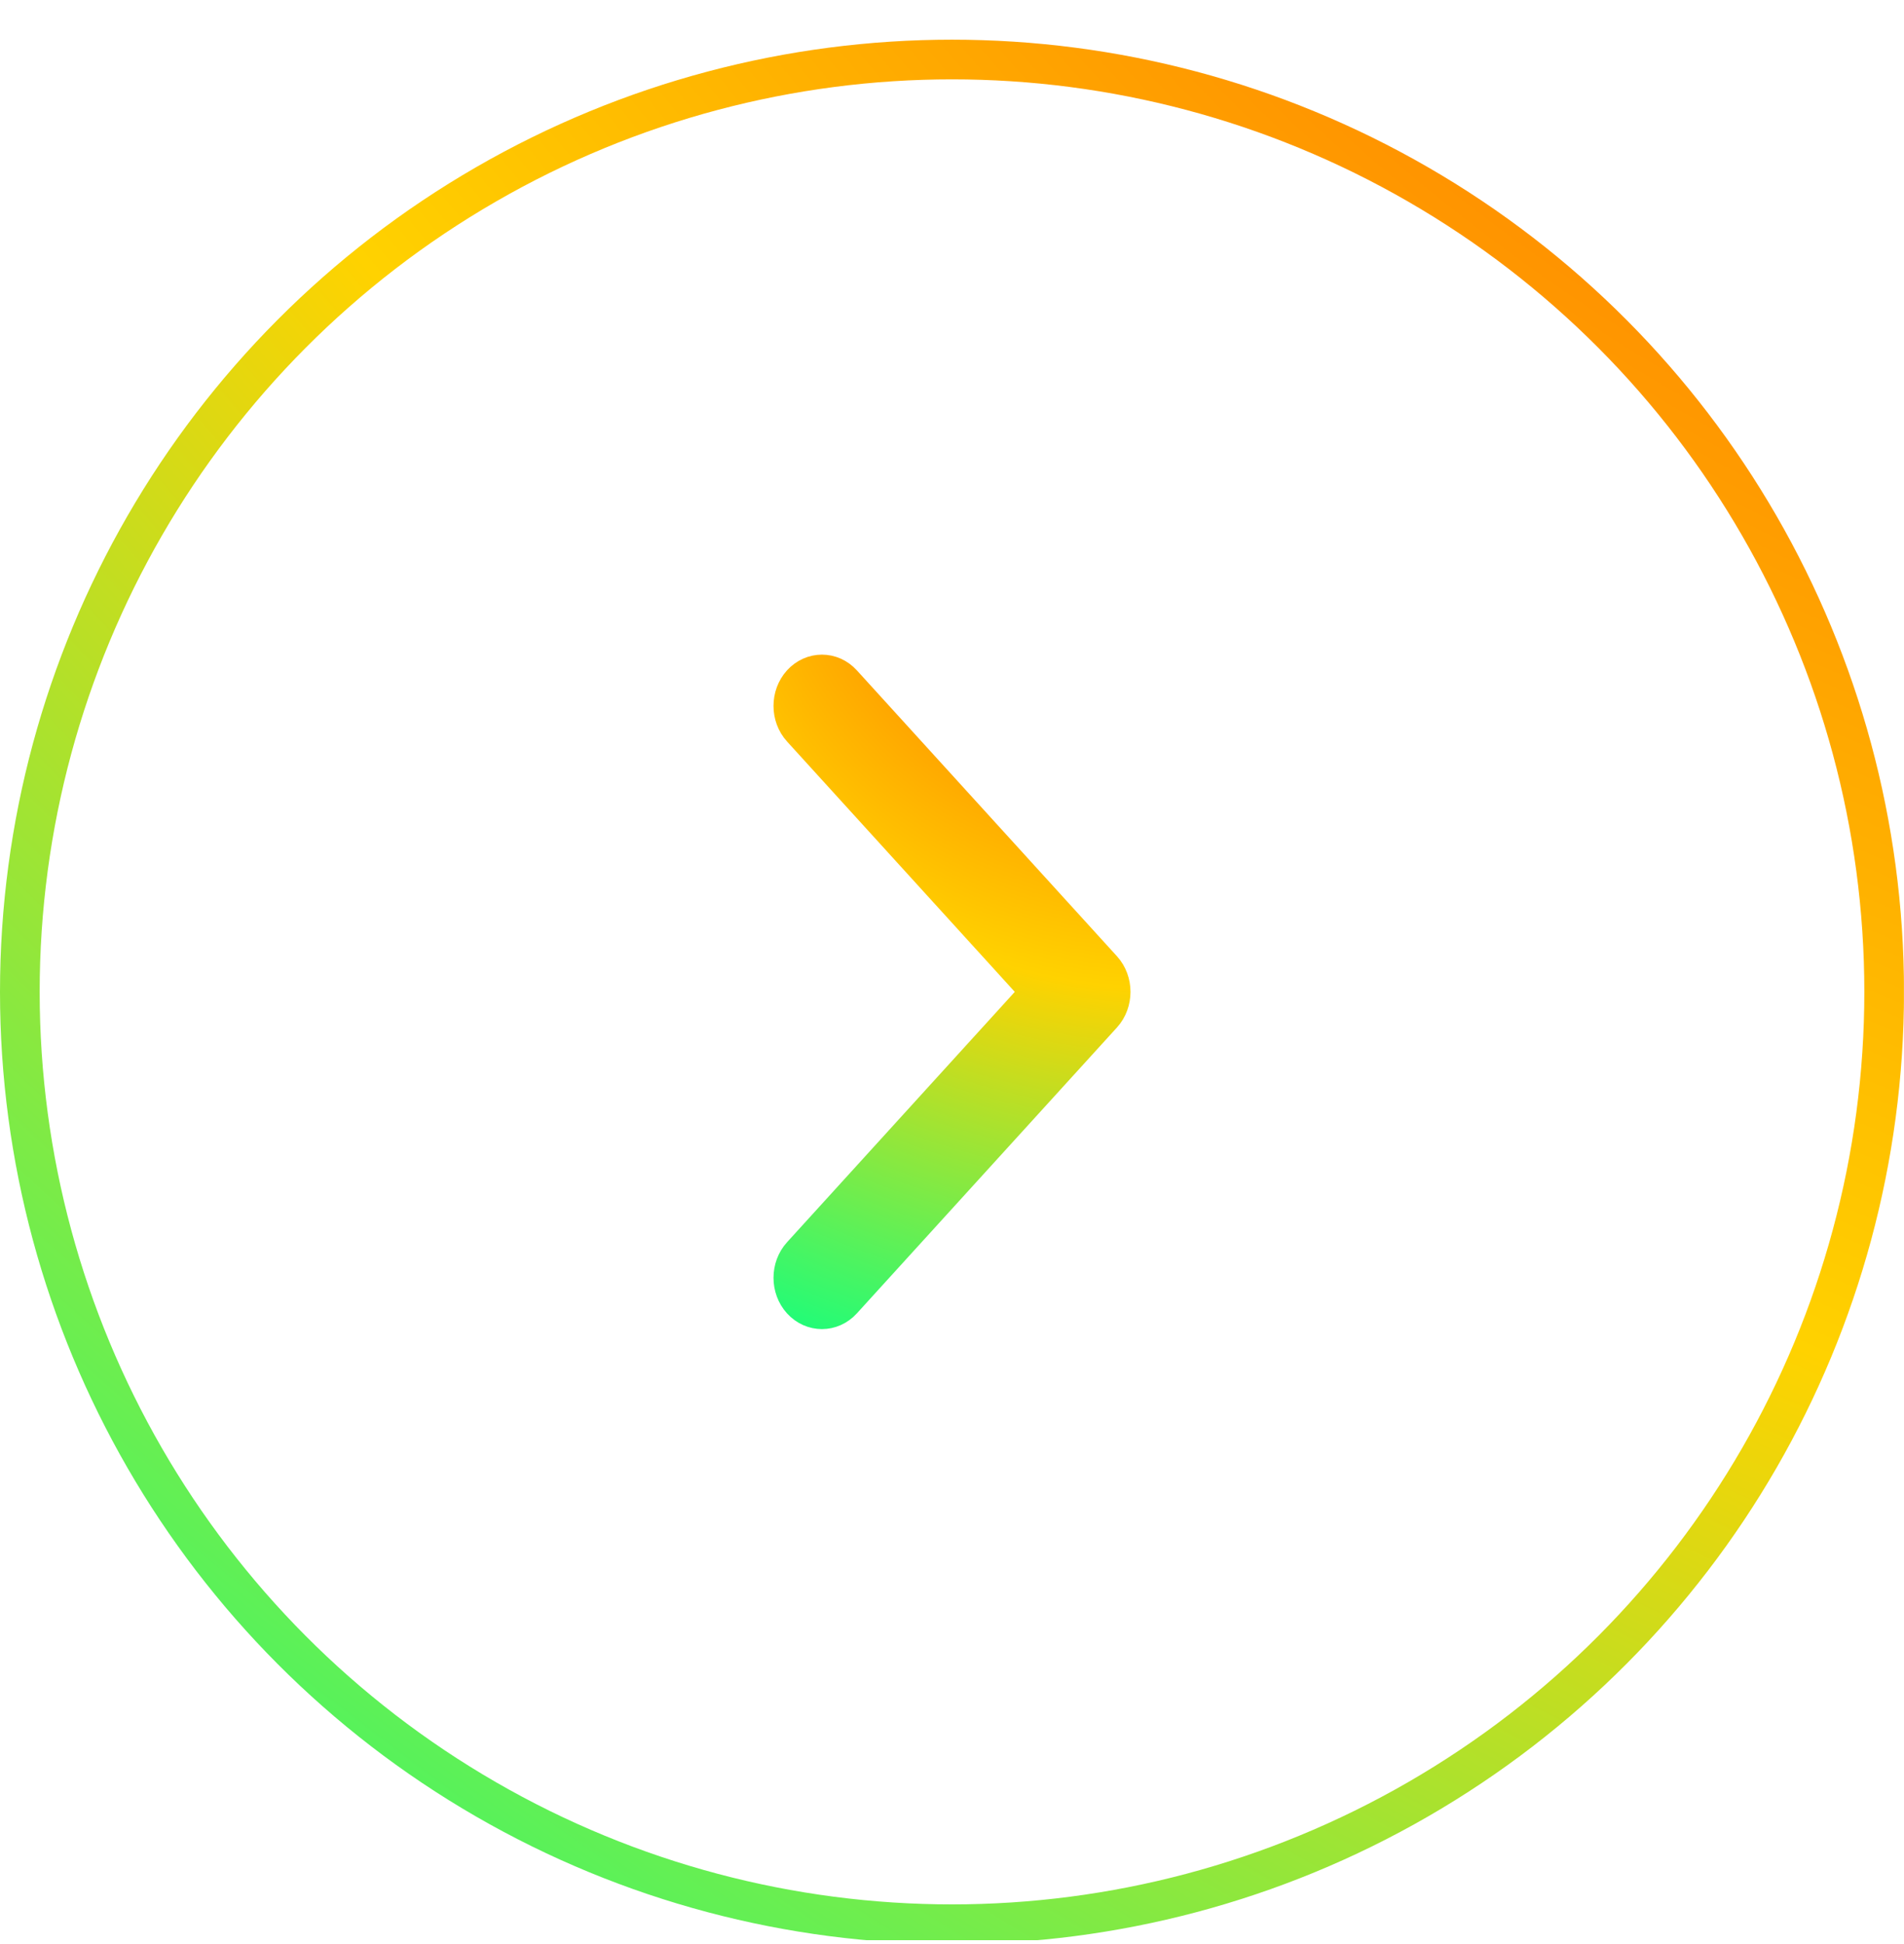 <svg width="48" height="49" viewBox="0 0 48 49" fill="none" xmlns="http://www.w3.org/2000/svg">
<g clip-path="url(#clip0_16393_6177)">
<circle cx="24" cy="25" r="23.5" stroke="url(#paint0_radial_16393_6177)"/>
<path fill-rule="evenodd" clip-rule="evenodd" d="M20.211 17.232C20.493 16.923 20.95 16.923 21.231 17.232L27.789 24.439C28.07 24.749 28.07 25.251 27.789 25.561L21.231 32.768C20.95 33.077 20.493 33.077 20.211 32.768C19.93 32.458 19.93 31.956 20.211 31.647L26.259 25L20.211 18.353C19.93 18.044 19.93 17.542 20.211 17.232Z" fill="url(#paint1_radial_16393_6177)" stroke="url(#paint2_radial_16393_6177)" stroke-linecap="round" stroke-linejoin="round"/>
</g>
<defs>
<radialGradient id="paint0_radial_16393_6177" cx="0" cy="0" r="1" gradientUnits="userSpaceOnUse" gradientTransform="translate(49.486 -9.177) rotate(128.122) scale(78.778 125.735)">
<stop stop-color="#FF5F00"/>
<stop offset="0.5" stop-color="#FFD200"/>
<stop offset="1" stop-color="#12FF80"/>
</radialGradient>
<radialGradient id="paint1_radial_16393_6177" cx="0" cy="0" r="1" gradientUnits="userSpaceOnUse" gradientTransform="translate(28.248 13.608) rotate(111.423) scale(22.191 24.797)">
<stop stop-color="#FF5F00"/>
<stop offset="0.5" stop-color="#FFD200"/>
<stop offset="1" stop-color="#12FF80"/>
</radialGradient>
<radialGradient id="paint2_radial_16393_6177" cx="0" cy="0" r="1" gradientUnits="userSpaceOnUse" gradientTransform="translate(28.248 13.608) rotate(111.423) scale(22.191 24.797)">
<stop stop-color="#FF5F00"/>
<stop offset="0.5" stop-color="#FFD200"/>
<stop offset="1" stop-color="#12FF80"/>
</radialGradient>
<clipPath id="clip0_16393_6177">
<rect width="48" height="48" fill="white" transform="translate(-0.002 0.903)"/>
</clipPath>
</defs>
</svg>
